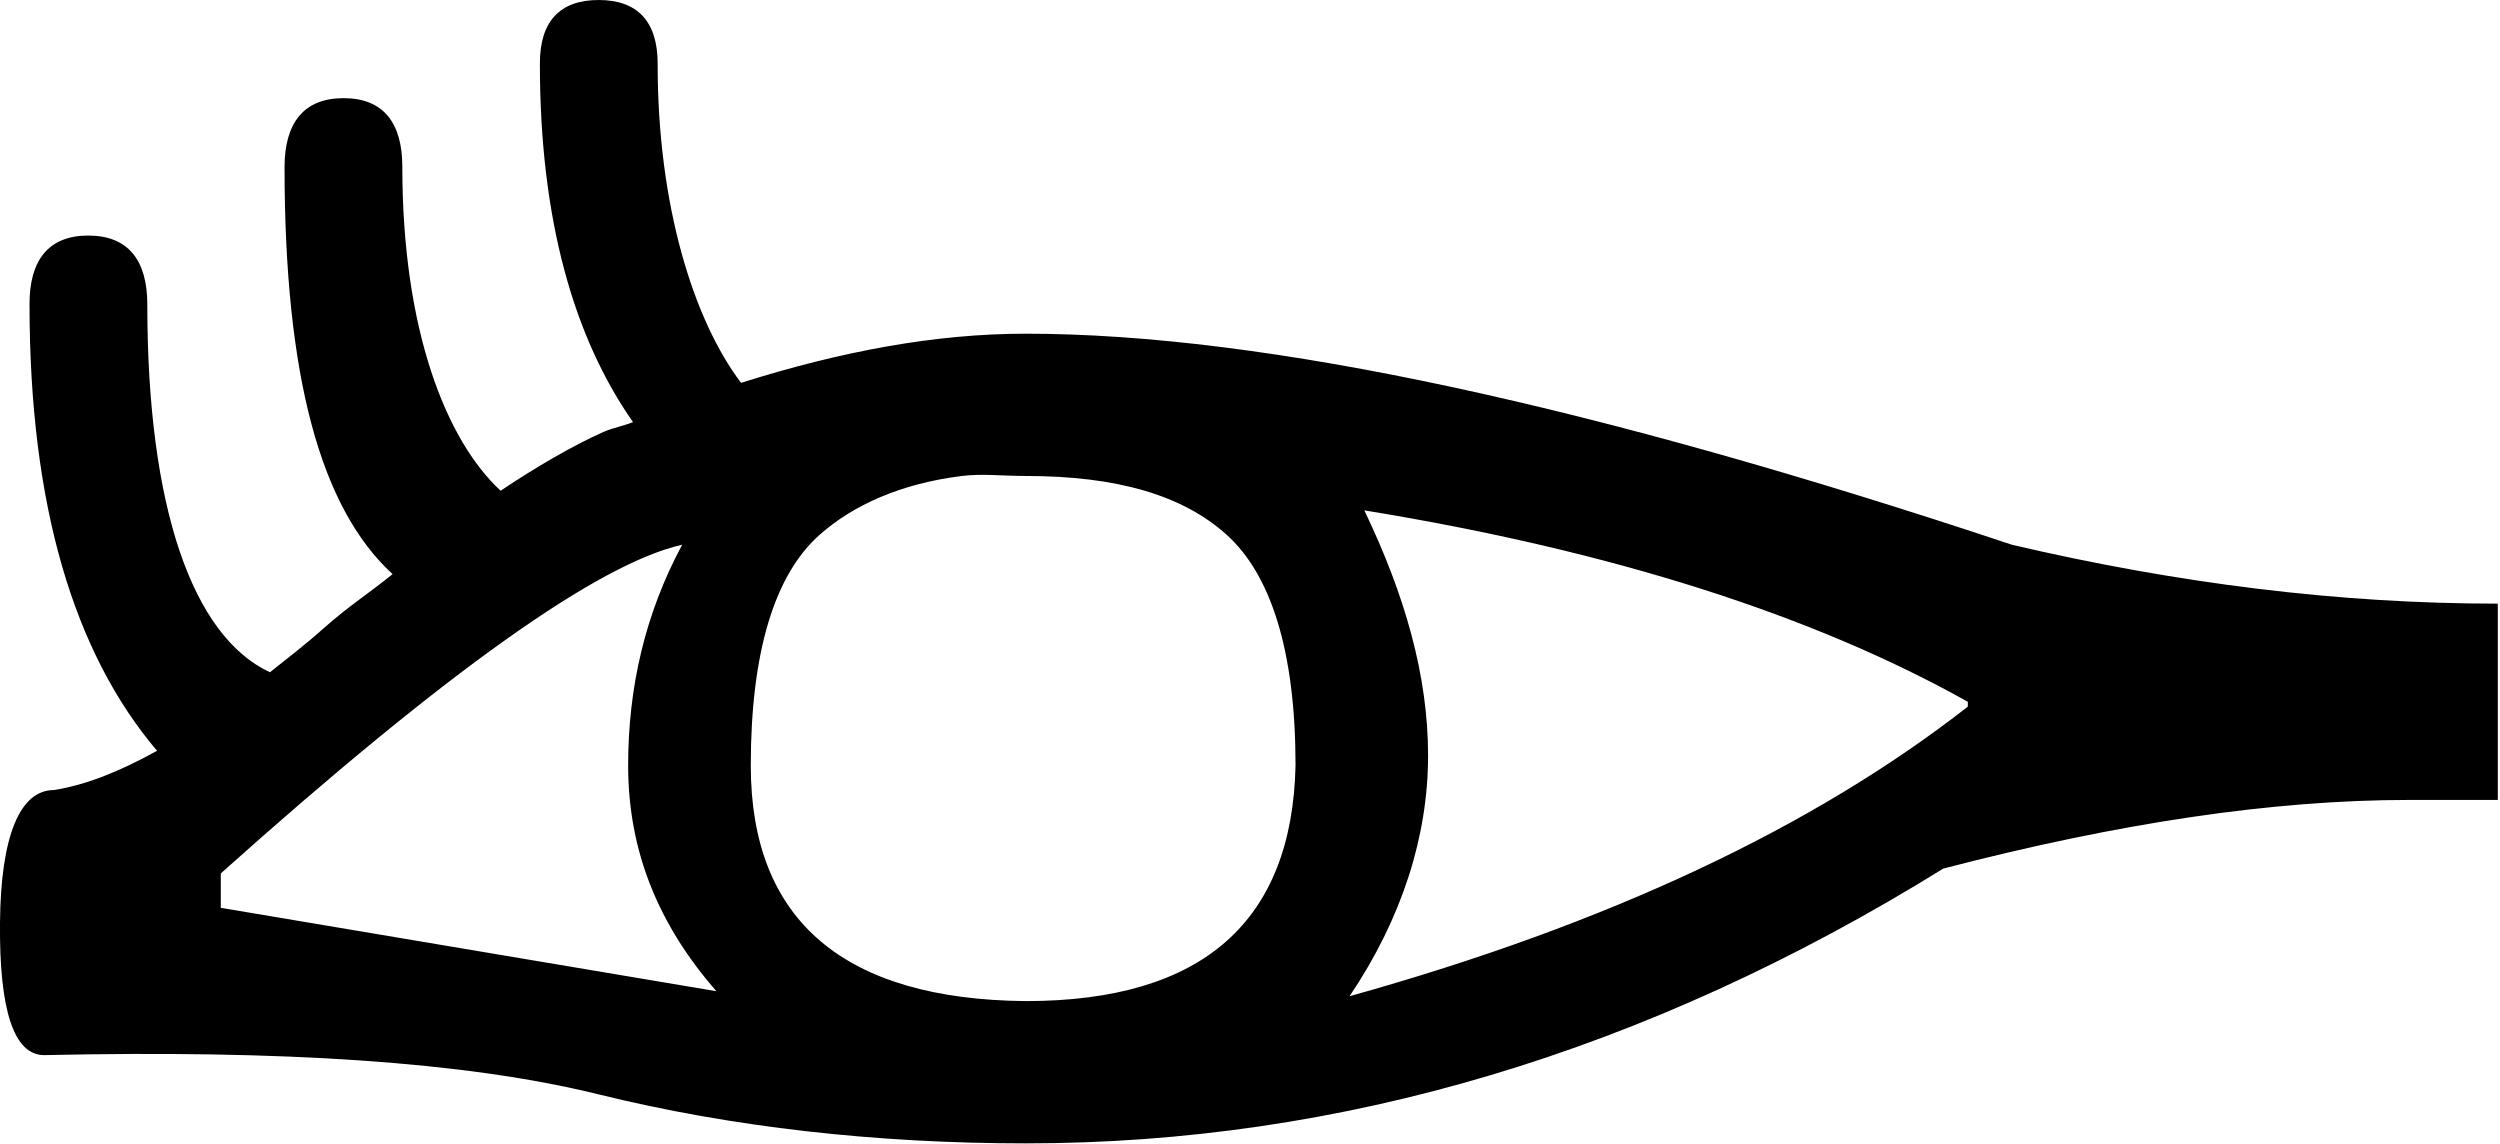 <?xml version="1.0" encoding="UTF-8" standalone="no"?>
<svg
   xmlns:dc="http://purl.org/dc/elements/1.1/"
   xmlns:cc="http://creativecommons.org/ns#"
   xmlns:rdf="http://www.w3.org/1999/02/22-rdf-syntax-ns#"
   xmlns:svg="http://www.w3.org/2000/svg"
   xmlns="http://www.w3.org/2000/svg"
   xmlns:sodipodi="http://sodipodi.sourceforge.net/DTD/sodipodi-0.dtd"
   xmlns:inkscape="http://www.inkscape.org/namespaces/inkscape"
   width="15.92"
   height="7.285"
   id="svg3225"
   sodipodi:version="0.32"
   inkscape:version="0.46"
   sodipodi:docname="D136.svg"
   inkscape:output_extension="org.inkscape.output.svg.inkscape">
  <defs
     id="defs3230">
    <inkscape:perspective
       sodipodi:type="inkscape:persp3d"
       inkscape:vp_x="0 : 3.6426926 : 1"
       inkscape:vp_y="0 : 1000 : 0"
       inkscape:vp_z="15.919616 : 3.6426926 : 1"
       inkscape:persp3d-origin="7.9598079 : 2.4284617 : 1"
       id="perspective3234" />
  </defs>
  <sodipodi:namedview
     inkscape:window-height="708"
     inkscape:window-width="1024"
     inkscape:pageshadow="2"
     inkscape:pageopacity="0.0"
     guidetolerance="10.0"
     gridtolerance="10.0"
     objecttolerance="10.0"
     borderopacity="1.0"
     bordercolor="#666666"
     pagecolor="#ffffff"
     id="base"
     showgrid="false"
     inkscape:zoom="68.343358"
     inkscape:cx="4.5180048"
     inkscape:cy="3.6426926"
     inkscape:window-x="-4"
     inkscape:window-y="-4"
     inkscape:current-layer="svg3225" />
  <path
     style="fill:#000000; stroke:none"
     d="M 3.812 0 C 3.565 0 3.437 0.137 3.438 0.406 C 3.438 1.404 3.656 2.152 4.031 2.688 C 3.969 2.713 3.907 2.723 3.844 2.75 C 3.649 2.837 3.413 2.974 3.188 3.125 C 2.84 2.803 2.562 2.1 2.562 1.062 C 2.562 0.782 2.441 0.625 2.188 0.625 C 1.934 0.625 1.813 0.783 1.812 1.062 C 1.812 2.389 2.038 3.233 2.5 3.656 C 2.351 3.777 2.221 3.859 2.062 4 C 1.945 4.105 1.83 4.192 1.719 4.281 C 1.225 4.051 0.938 3.23 0.938 1.938 C 0.938 1.657 0.816 1.5 0.562 1.5 C 0.309 1.5 0.187 1.657 0.188 1.938 C 0.188 3.216 0.469 4.155 1 4.781 C 0.754 4.917 0.547 4.998 0.344 5.031 C 0.128 5.031 0.005 5.32 0 5.875 C -0.005 6.43 0.087 6.719 0.281 6.719 C 1.789 6.686 2.962 6.759 3.812 6.969 C 4.663 7.179 5.584 7.281 6.531 7.281 C 8.534 7.281 10.48 6.705 12.375 5.531 C 13.495 5.24 14.471 5.094 15.344 5.094 L 15.906 5.094 L 15.906 3.844 C 14.894 3.844 13.868 3.716 12.812 3.469 C 10.163 2.586 8.06 2.125 6.531 2.125 C 5.958 2.125 5.359 2.236 4.719 2.438 C 4.416 2.037 4.187 1.306 4.188 0.406 C 4.188 0.137 4.06 0 3.812 0 z M 6.125 3.031 C 6.254 3.015 6.383 3.031 6.531 3.031 C 7.113 3.031 7.532 3.153 7.812 3.406 C 8.092 3.659 8.25 4.143 8.25 4.875 C 8.228 5.866 7.662 6.375 6.531 6.375 C 5.379 6.364 4.781 5.866 4.781 4.875 C 4.781 4.153 4.933 3.659 5.219 3.406 C 5.433 3.216 5.738 3.079 6.125 3.031 z M 8.688 3.25 C 10.271 3.508 11.551 3.92 12.531 4.469 L 12.531 4.5 C 11.551 5.265 10.252 5.881 8.594 6.344 C 8.928 5.848 9.094 5.324 9.094 4.812 C 9.094 4.301 8.946 3.788 8.688 3.25 z M 4.344 3.469 C 4.107 3.91 4 4.38 4 4.875 C 4 5.424 4.196 5.893 4.562 6.312 L 1.406 5.781 L 1.406 5.562 C 2.849 4.27 3.816 3.587 4.344 3.469 z "
     id="path3227" />
</svg>
